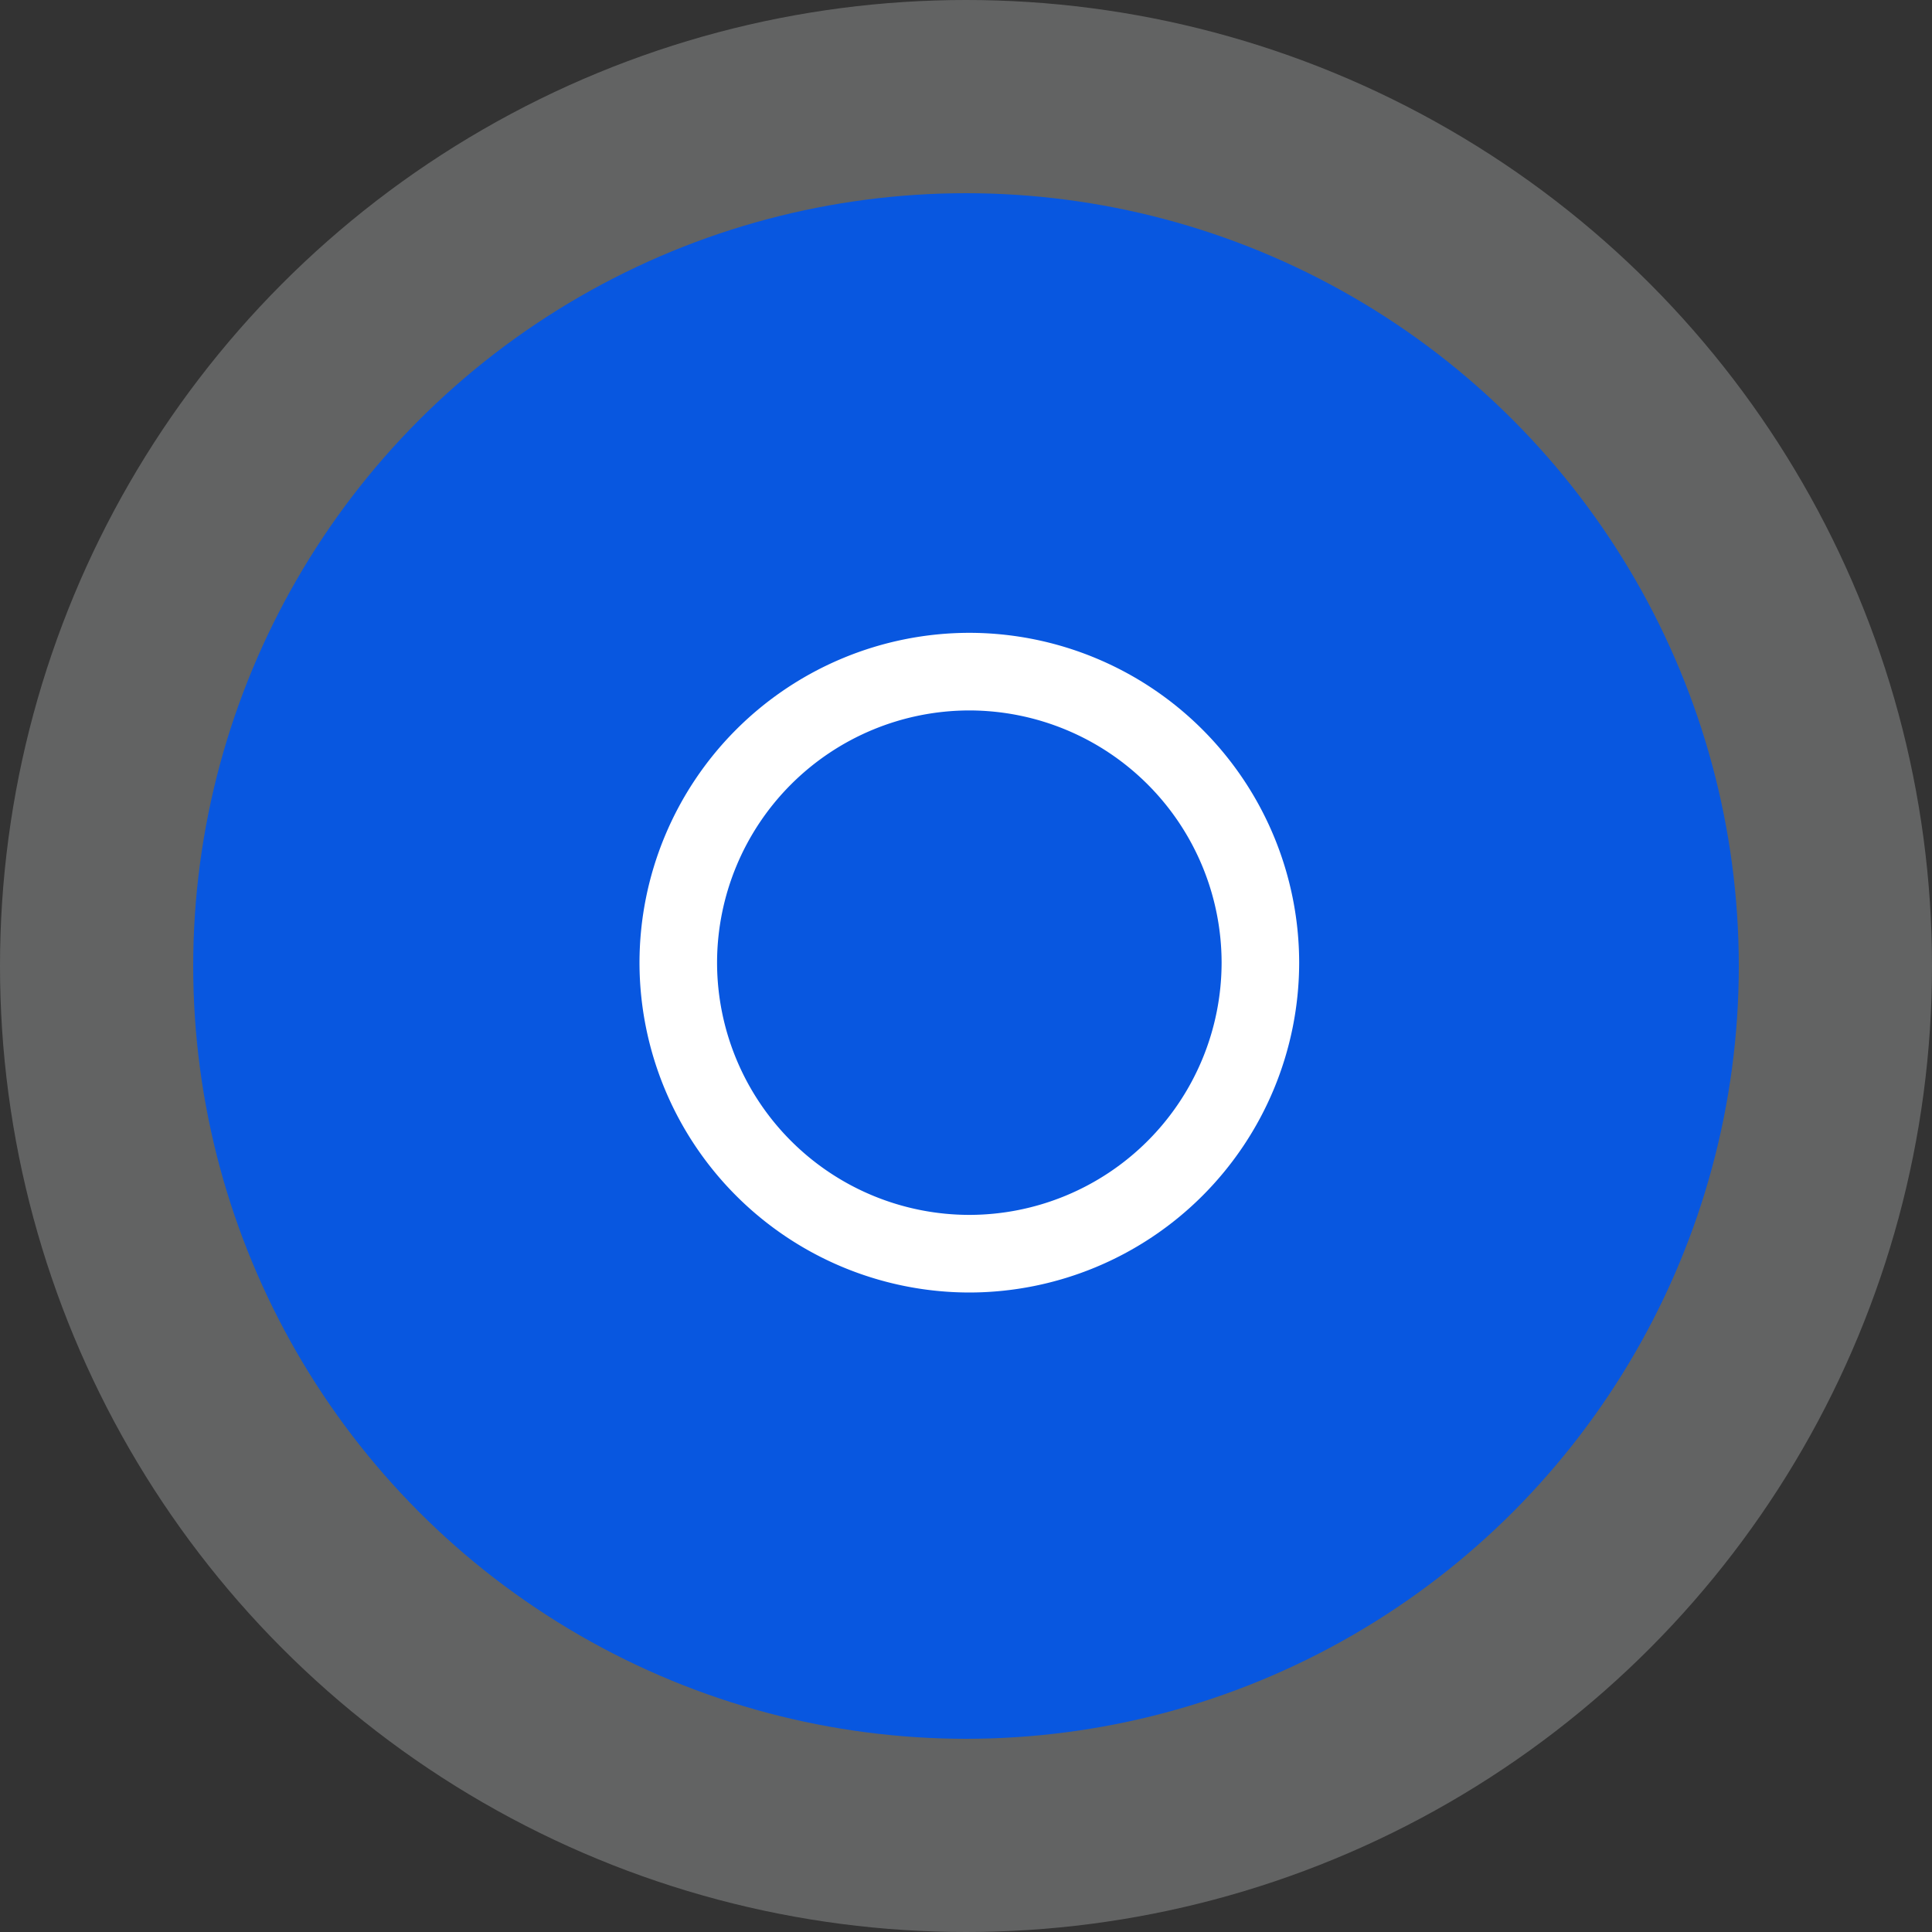 <svg xmlns="http://www.w3.org/2000/svg" width="50" height="50" viewBox="0 0 40 40">
  <rect x="0" y="0" width="40" height="40" fill="#333333" stroke="none"/>
  <g id="Groupe_6042" data-name="Groupe 6042" transform="translate(-8776 -10428)">
    <circle id="Ellipse_27" data-name="Ellipse 27" cx="20" cy="20" r="20" transform="translate(8816 10468) rotate(180)" fill="#f3f4f5" opacity="0.25"/>
    <g id="Groupe_5765" data-name="Groupe 5765" transform="translate(8780 10432)">
      <circle id="Ellipse_272" data-name="Ellipse 272" cx="16" cy="16" r="16" transform="translate(0 0)" fill="#0857e0"/>
      <g id="Groupe_5764" data-name="Groupe 5764" transform="translate(9.24 9.102)">
        <path id="Tracé_1955" data-name="Tracé 1955" d="M8841.829-69.027A6.837,6.837,0,0,1,8835-75.856a6.837,6.837,0,0,1,6.829-6.829,6.837,6.837,0,0,1,6.829,6.829A6.837,6.837,0,0,1,8841.829-69.027Zm0-12.051a5.228,5.228,0,0,0-5.223,5.222,5.228,5.228,0,0,0,5.223,5.222,5.228,5.228,0,0,0,5.223-5.222A5.228,5.228,0,0,0,8841.829-81.078Z" transform="translate(-8835 82.685)" fill="#fff"/>
      </g>
    </g>
  </g>
</svg>

